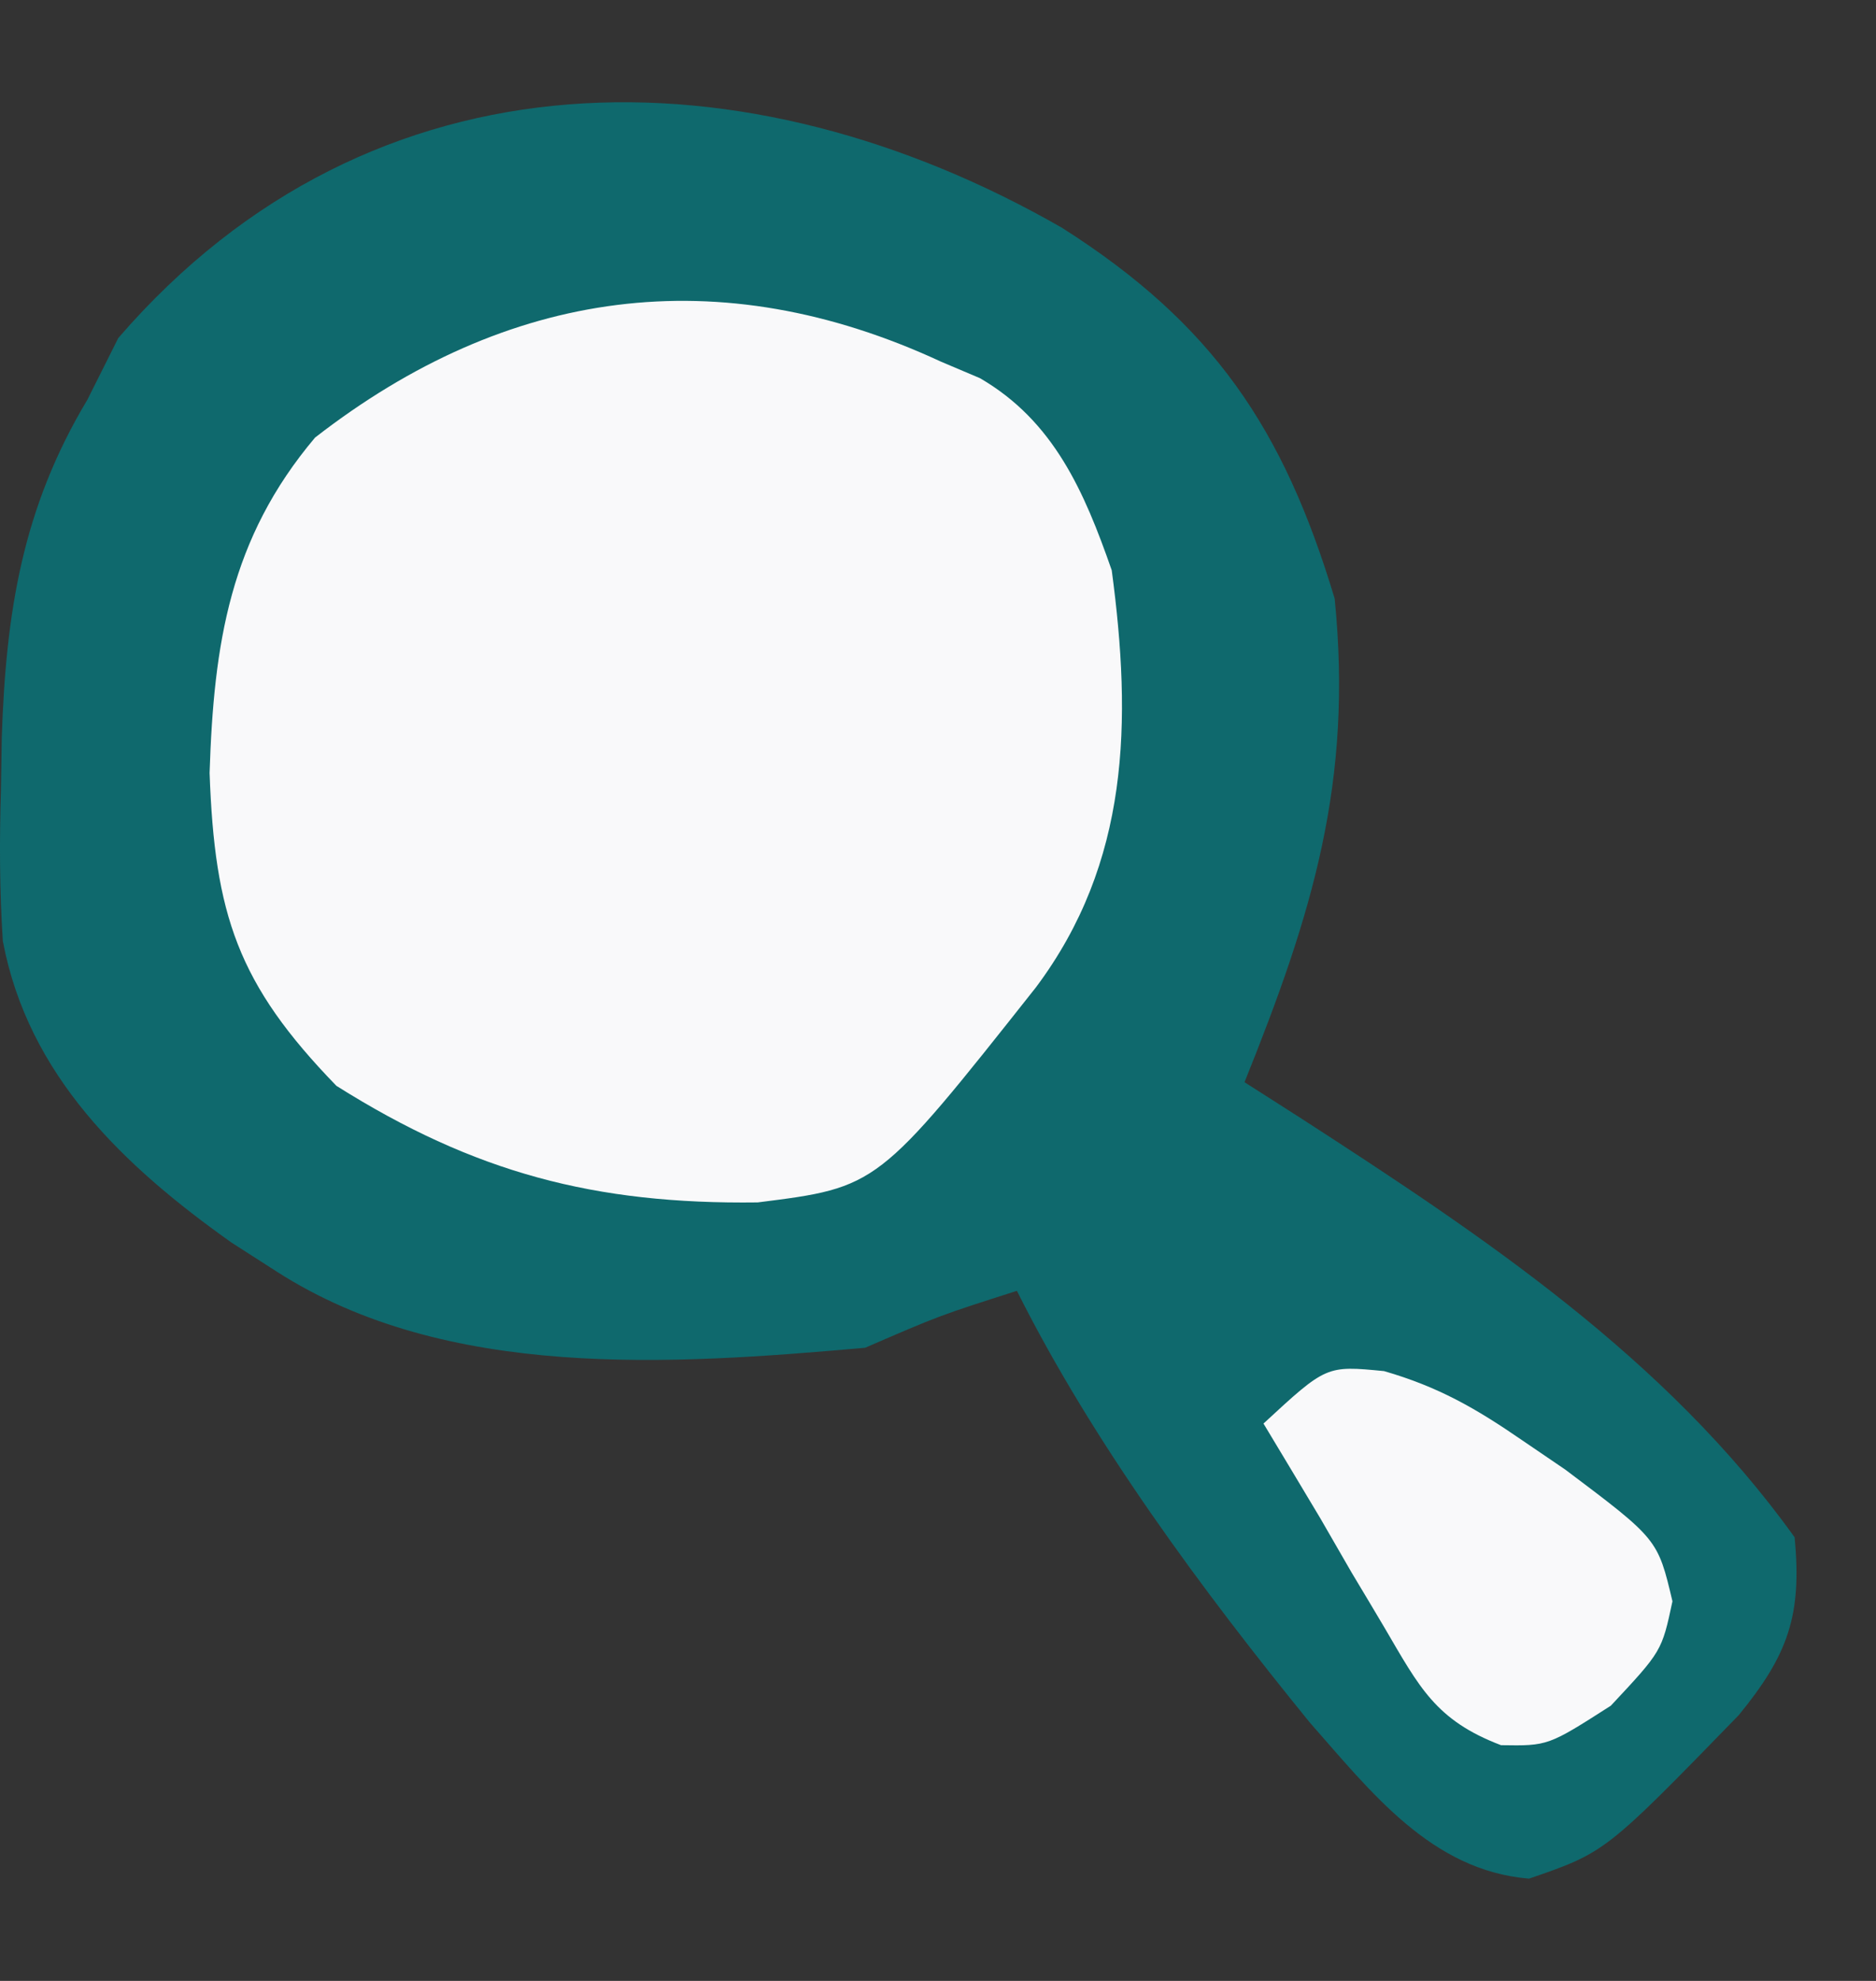 <?xml version="1.0" encoding="UTF-8" standalone="no"?>
<svg
   width="18"
   height="19"
   viewBox="0 0 18 19"
   fill="none"
   version="1.1"
   id="svg1248"
   sodipodi:docname="magnify_glass (1).svg"
   inkscape:version="1.2 (dc2aedaf03, 2022-05-15)"
   xmlns:inkscape="http://www.inkscape.org/namespaces/inkscape"
   xmlns:sodipodi="http://sodipodi.sourceforge.net/DTD/sodipodi-0.dtd"
   xmlns="http://www.w3.org/2000/svg"
   xmlns:svg="http://www.w3.org/2000/svg">
  <rect x="0" y="0" width="18" height="19" fill="#333333" stroke="none"/>
  <defs
     id="defs1252" />
  <sodipodi:namedview
     id="namedview1250"
     pagecolor="#ffffff"
     bordercolor="#000000"
     borderopacity="0.25"
     inkscape:showpageshadow="2"
     inkscape:pageopacity="0.0"
     inkscape:pagecheckerboard="0"
     inkscape:deskcolor="#d1d1d1"
     showgrid="false"
     inkscape:zoom="12.421053"
     inkscape:cx="2.7775424"
     inkscape:cy="9.5"
     inkscape:window-width="1920"
     inkscape:window-height="1094"
     inkscape:window-x="-11"
     inkscape:window-y="-11"
     inkscape:window-maximized="1"
     inkscape:current-layer="svg1248" />
  <path
     d="M10.19 2.185C11.642 3.108 12.316 4.112 12.806 5.742C12.982 7.499 12.593 8.761 11.941 10.38C12.117 10.493 12.293 10.605 12.475 10.721C14.23 11.856 15.983 13.022 17.219 14.745C17.291 15.492 17.157 15.872 16.683 16.451C15.403 17.767 15.403 17.767 14.671 18.019C13.734 17.942 13.155 17.188 12.566 16.52C11.54 15.26 10.485 13.836 9.757 12.381C9.015 12.618 9.015 12.618 8.301 12.927C6.438 13.092 4.285 13.24 2.659 12.199C2.442 12.06 2.442 12.06 2.221 11.918C1.188 11.185 0.27 10.317 0.027 9.025C-0.004 8.541 -0.006 8.069 0.009 7.584C0.012 7.415 0.014 7.246 0.017 7.072C0.057 5.873 0.214 4.875 0.839 3.833C0.937 3.638 1.034 3.443 1.135 3.242C3.587 0.404 7.18 0.458 10.19 2.185Z"
     fill="#008CCC"
     id="path1242"
     style="fill:#0f696d;fill-opacity:1" />
  <path
     d="M9.029 3.469C9.152 3.521 9.275 3.573 9.402 3.627C10.111 4.038 10.404 4.716 10.667 5.47C10.861 6.923 10.838 8.271 9.939 9.471C8.422 11.388 8.422 11.388 7.27 11.533C5.706 11.553 4.551 11.248 3.228 10.415C2.278 9.437 2.06 8.771 2.011 7.414C2.051 6.171 2.206 5.165 3.023 4.197C4.868 2.764 6.899 2.481 9.029 3.469Z"
     fill="#F9F9FA"
     id="path1244" />
  <path
     d="M13.28 13.151C13.801 13.302 14.157 13.506 14.603 13.813C14.74 13.907 14.878 14 15.019 14.096C15.906 14.763 15.906 14.763 16.047 15.359C15.945 15.837 15.945 15.837 15.456 16.36C14.853 16.746 14.853 16.746 14.402 16.739C13.774 16.5 13.619 16.183 13.283 15.61C13.18 15.436 13.076 15.262 12.969 15.084C12.87 14.912 12.771 14.741 12.669 14.564C12.487 14.26 12.306 13.957 12.123 13.654C12.726 13.097 12.726 13.097 13.28 13.151Z"
     fill="#F9F9FA"
     id="path1246" />
</svg>
